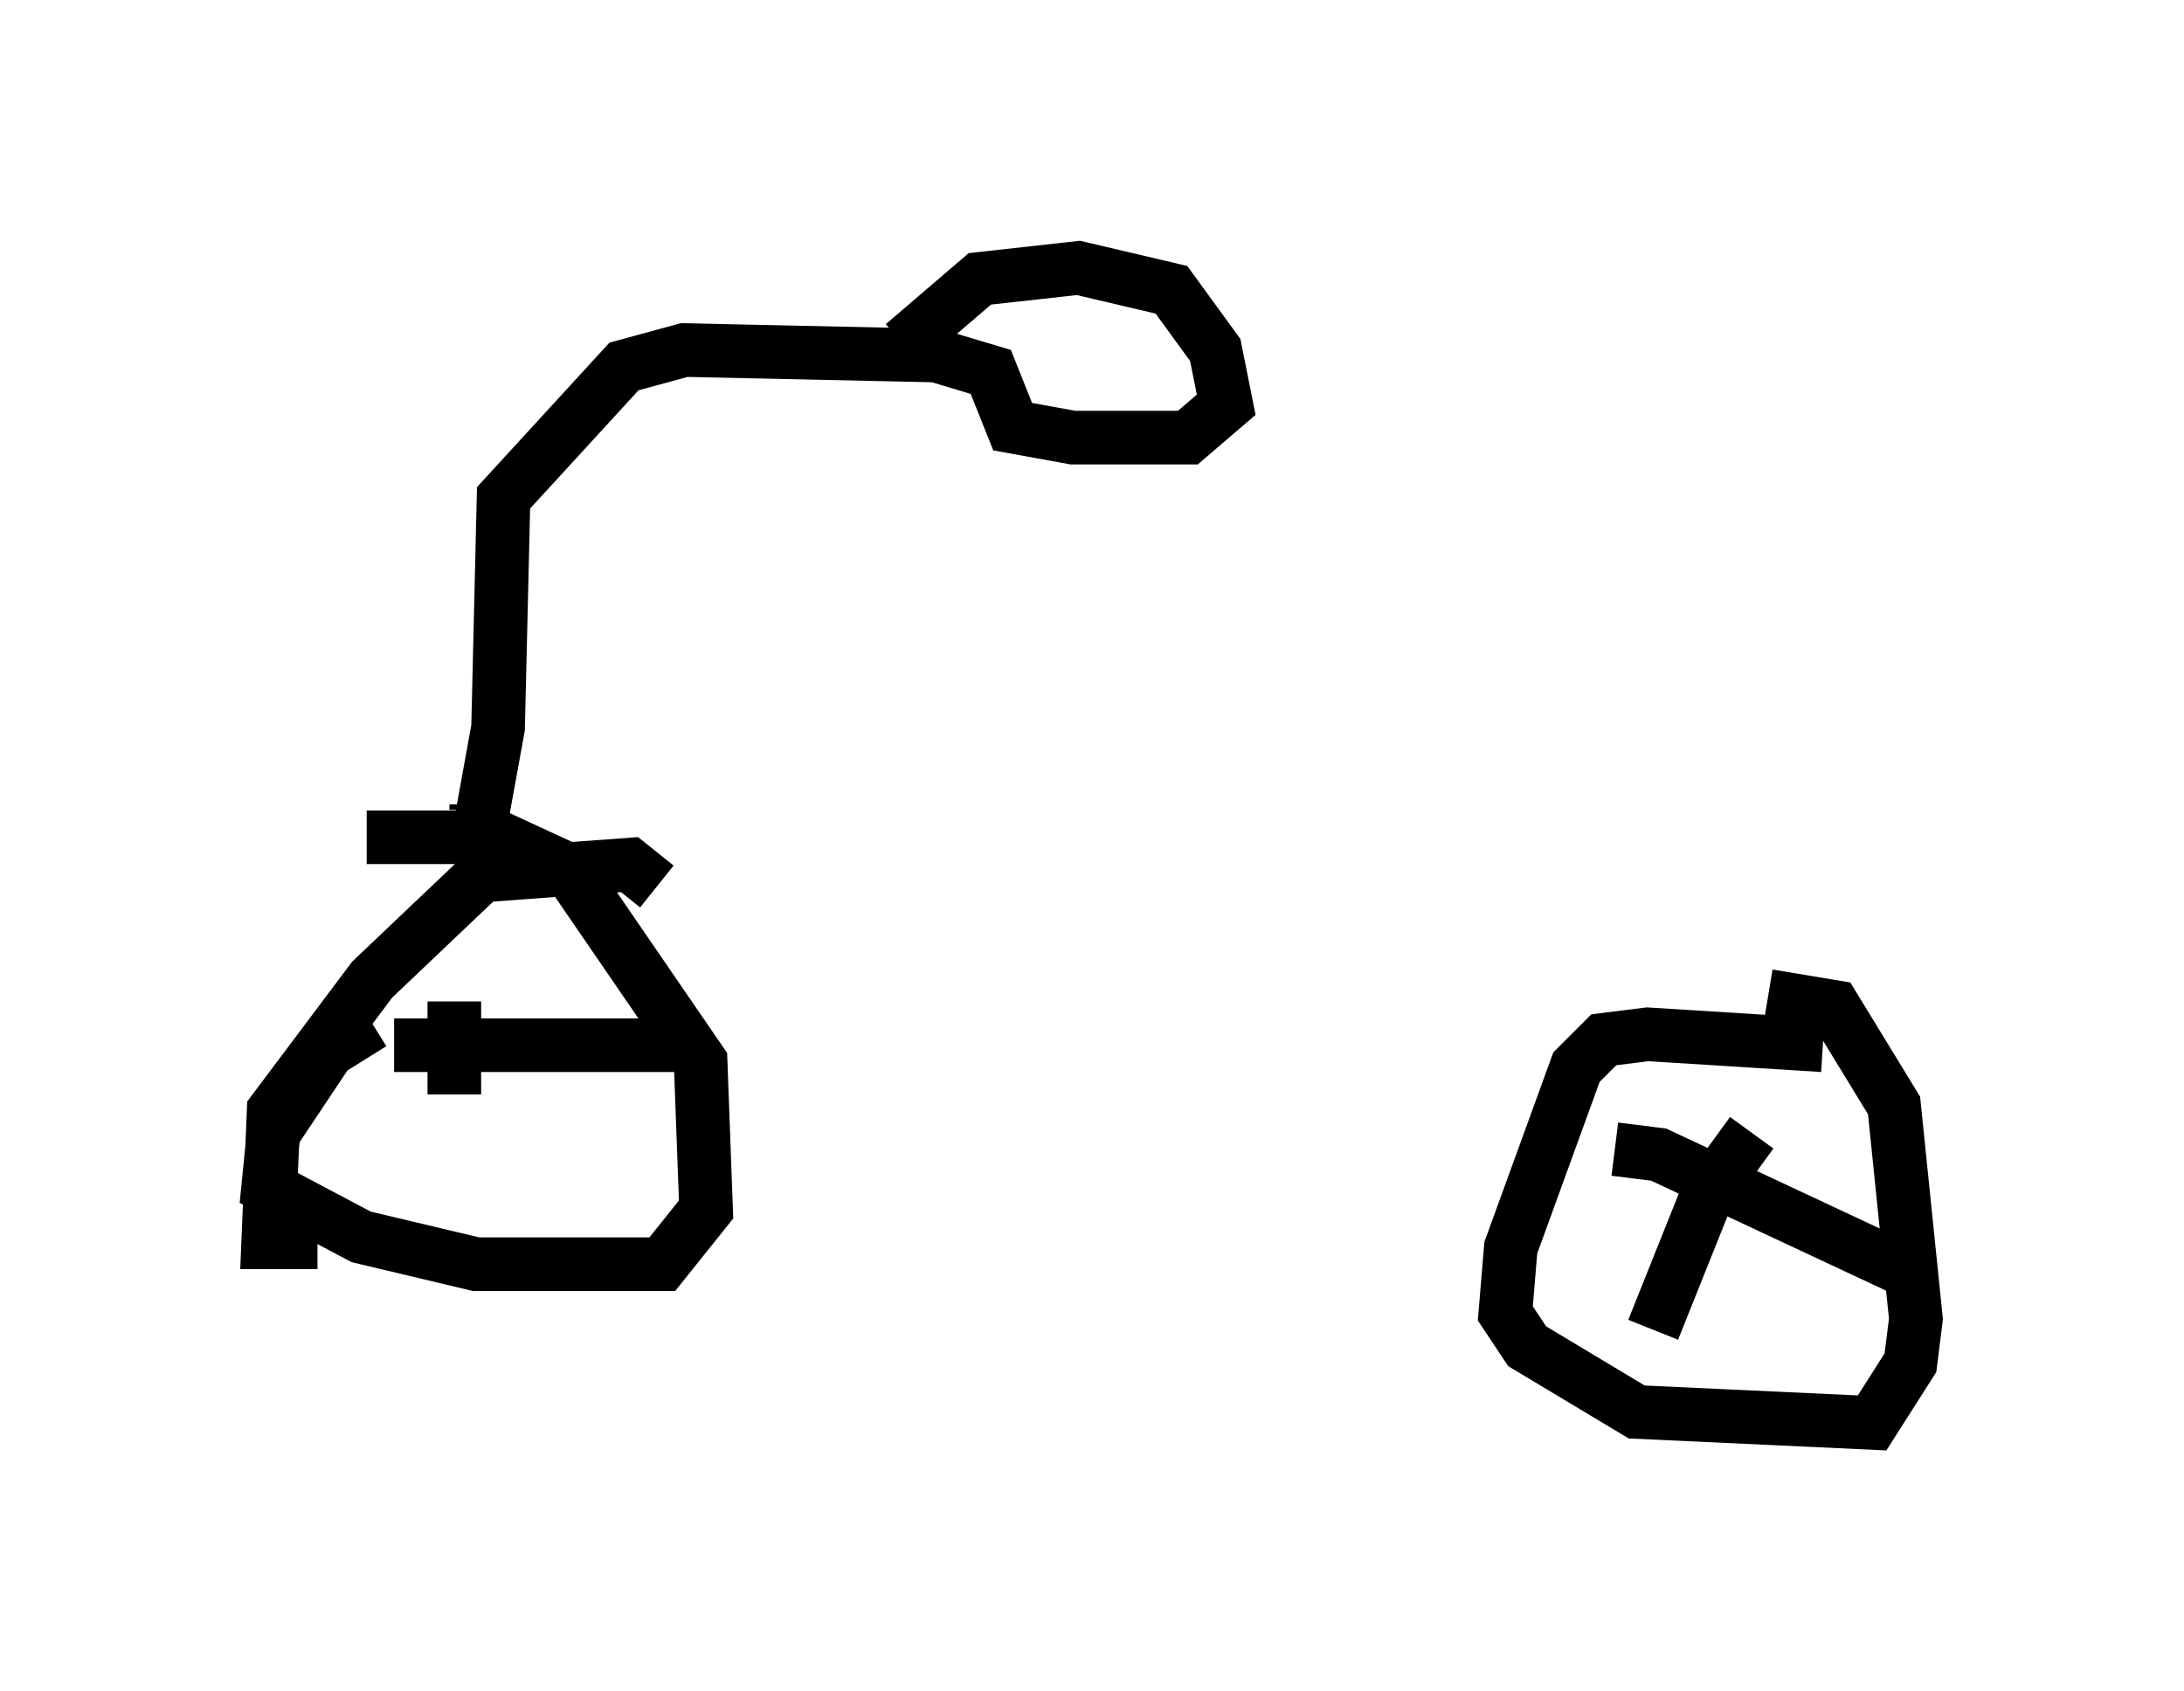 <?xml version="1.0" encoding="utf-8" ?>
<svg baseProfile="full" height="31.54" version="1.1" width="40.727" xmlns="http://www.w3.org/2000/svg" xmlns:ev="http://www.w3.org/2001/xml-events" xmlns:xlink="http://www.w3.org/1999/xlink"><defs /><rect fill="white" height="31.54" width="40.727" x="0" y="0" /><path d="M9.288, 19.088 m-2.348, 0.0 l-0.817, 0.51 -1.021, 1.531 l-0.102, 1.021 1.735, 0.919 l2.144, 0.51 3.471, 0.0 l0.817, -1.021 -0.102, -2.756 l-2.45, -3.573 -1.327, -0.613 l-2.45, 0.0 m27.154, 3.879 l-3.267, -0.204 -0.817, 0.102 l-0.51, 0.51 -1.225, 3.369 l-0.102, 1.225 0.408, 0.613 l2.042, 1.225 4.39, 0.204 l0.715, -1.123 0.102, -0.817 l-0.408, -3.981 -1.123, -1.838 l-1.225, -0.204 m-20.723, -2.042 l-0.51, -0.408 -2.756, 0.204 l-2.042, 1.94 -1.838, 2.45 l-0.102, 2.45 0.919, 0.0 m2.552, -4.492 l0.0, 1.735 m-1.123, -0.919 l5.615, 0.0 m19.702, 1.633 l-0.817, 1.123 -1.021, 2.552 m-0.715, -3.369 l0.817, 0.102 4.798, 2.246 m-26.95, -8.881 l0.0, 0.0 m0.102, 0.102 l0.0, 0.102 m0.0, 0.715 l0.408, -2.246 0.102, -4.288 l2.246, -2.45 1.123, -0.306 l4.696, 0.102 1.021, 0.306 l0.408, 1.021 1.123, 0.204 l2.144, 0.0 0.715, -0.613 l-0.204, -1.021 -0.817, -1.123 l-1.735, -0.408 -1.838, 0.204 l-1.429, 1.225 " fill="none" stroke="black" stroke-width="1" /></svg>